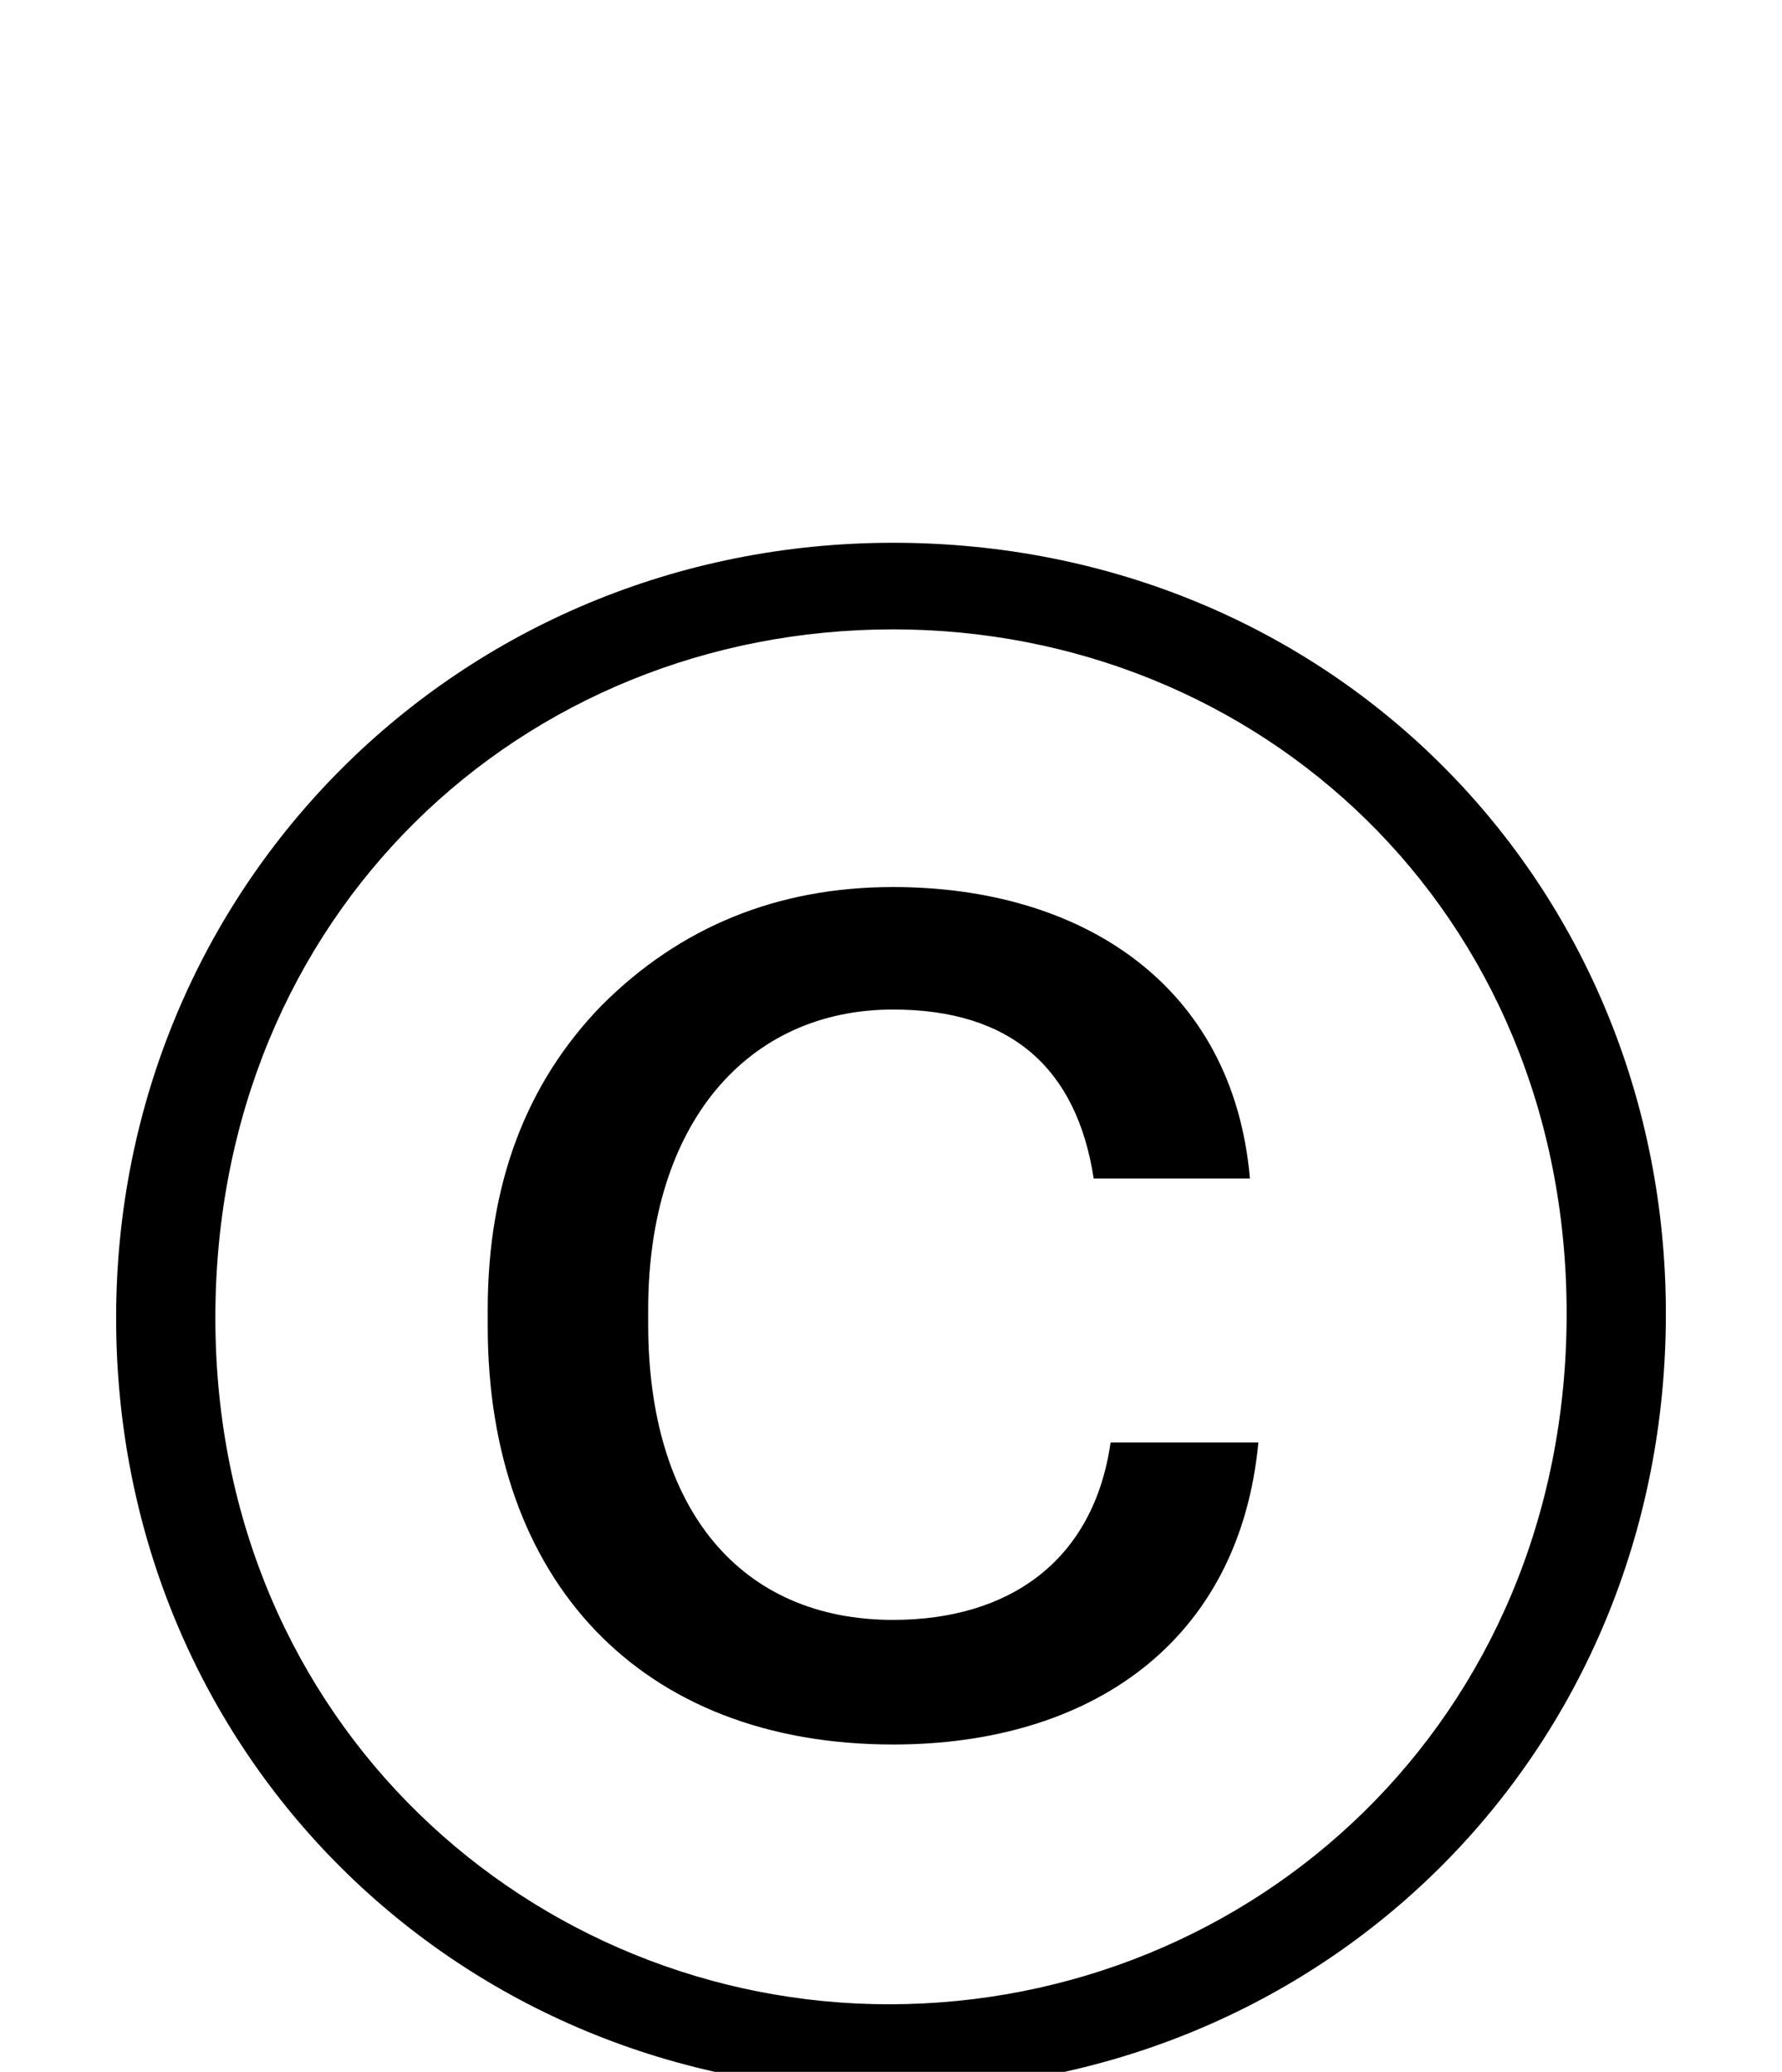 <svg xmlns="http://www.w3.org/2000/svg" viewBox="0 0 844 981"><path d="M421,990c206,0,368-160,368-368c0-203-158-365-366-365c-206,0-368,163-368,367c0,207,163,366,366,366ZM421,949c-168,0-319-132-319-325c0-191,145-326,321-326c173,0,319,133,319,324c0,193-149,327-321,327ZM423,826c93,0,164-48,173-143h-70c-8,56-48,84-103,84c-72,0-116-52-116-140v-7c0-88,47-142,116-142c56,0,87,28,95,80h74c-8-92-80-138-169-138c-55,0-101,19-138,56c-36,37-54,85-54,144v8c0,120,72,198,192,198Z"></path></svg>